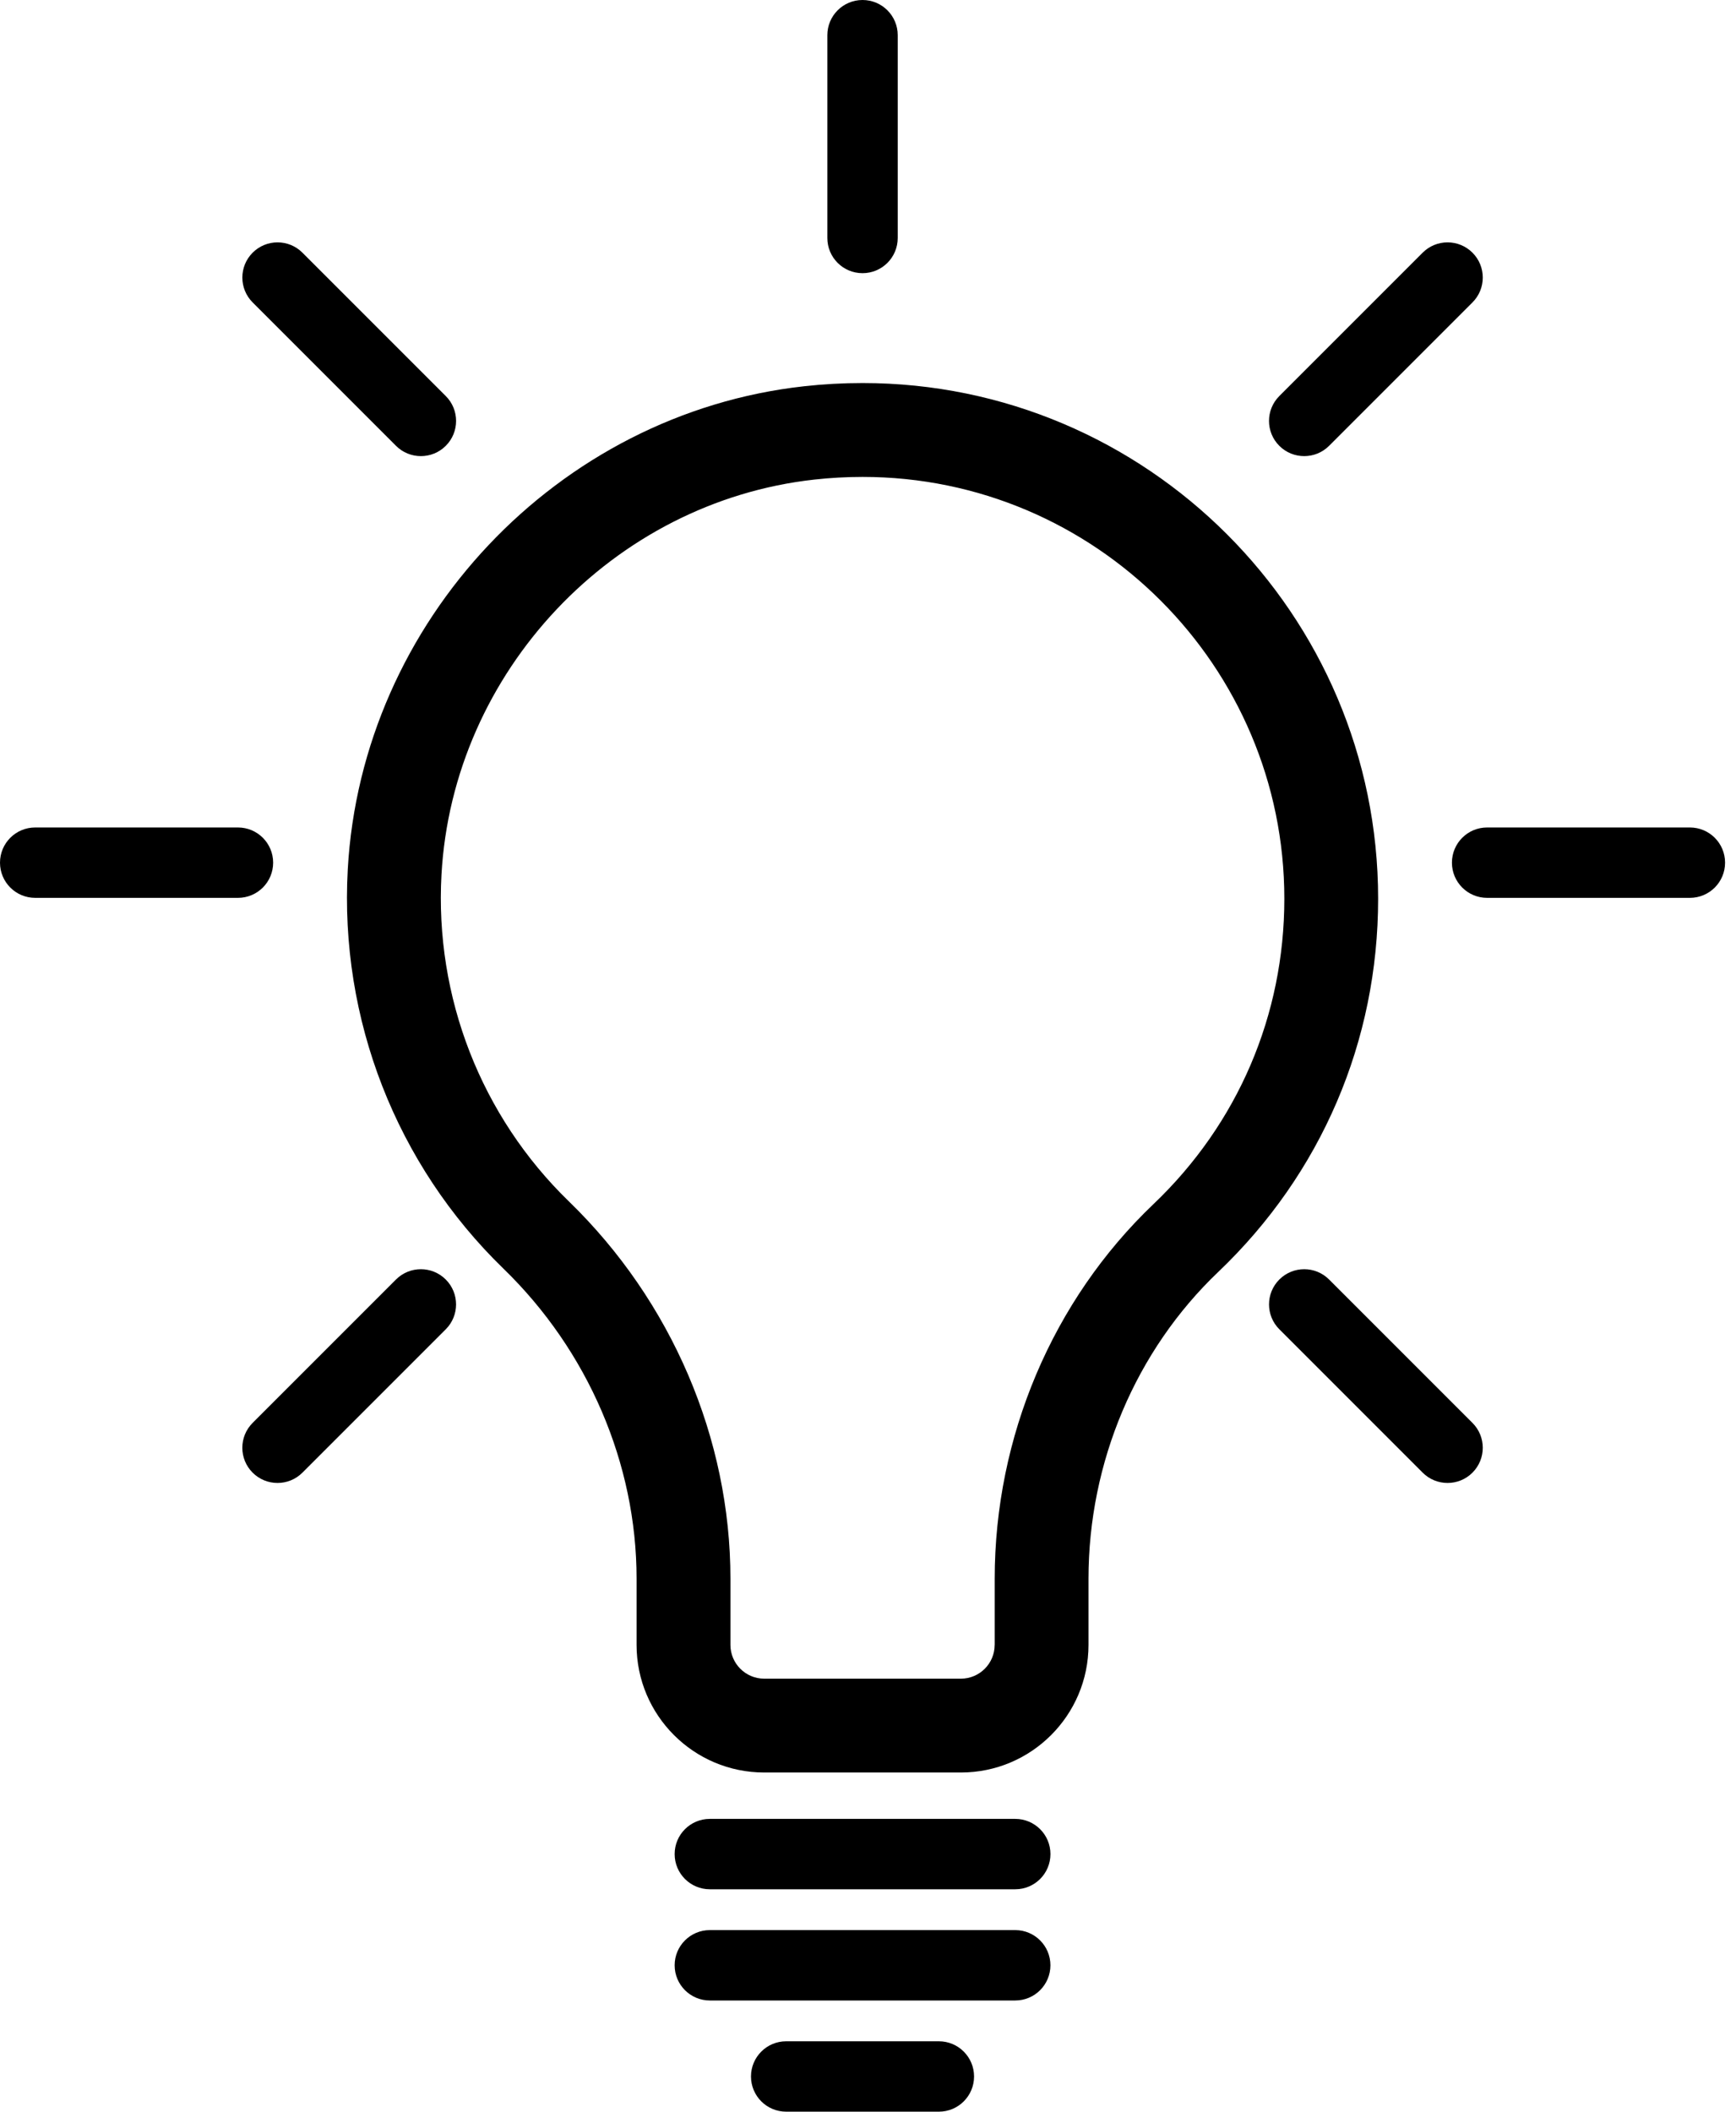 <svg width="74" height="90" viewBox="0 0 74 90" fill="none" xmlns="http://www.w3.org/2000/svg">
<path d="M46.399 70.107V67.285C46.399 62.325 48.414 57.56 51.928 54.212C56.324 50.023 58.745 44.373 58.745 38.303C58.745 26.184 48.886 16.325 36.767 16.325C35.94 16.325 35.1 16.371 34.271 16.463C23.771 17.624 15.411 26.476 14.824 37.054C14.47 43.433 16.89 49.637 21.464 54.074C25.068 57.57 27.135 62.384 27.135 67.282V70.106C27.135 73.105 29.574 75.544 32.573 75.544H40.96C43.959 75.546 46.399 73.106 46.399 70.107V70.107ZM42.399 70.107C42.399 70.9 41.753 71.545 40.961 71.545H32.574C31.781 71.545 31.136 70.899 31.136 70.107V67.283C31.136 61.31 28.626 55.45 24.25 51.204C20.509 47.575 18.529 42.498 18.819 37.277C19.299 28.627 26.131 21.389 34.712 20.44C35.396 20.364 36.088 20.326 36.769 20.326C46.682 20.326 54.747 28.39 54.747 38.304C54.747 43.269 52.767 47.89 49.171 51.317C44.869 55.416 42.401 61.236 42.401 67.286V70.107H42.399Z" fill="black"/>
<path d="M43.276 77.521H30.258C29.429 77.521 28.758 78.192 28.758 79.021C28.758 79.85 29.429 80.521 30.258 80.521H43.277C44.106 80.521 44.777 79.85 44.777 79.021C44.777 78.192 44.105 77.521 43.276 77.521Z" fill="black"/>
<path d="M44.776 83.761C44.776 82.932 44.105 82.261 43.276 82.261H30.258C29.429 82.261 28.758 82.932 28.758 83.761C28.758 84.59 29.429 85.261 30.258 85.261H43.277C44.105 85.261 44.776 84.589 44.776 83.761Z" fill="black"/>
<path d="M1.5 38.267H10.143C10.972 38.267 11.643 37.596 11.643 36.767C11.643 35.938 10.972 35.267 10.143 35.267H1.5C0.671 35.267 0 35.938 0 36.767C0 37.596 0.671 38.267 1.5 38.267Z" fill="black"/>
<path d="M73.534 36.767C73.534 35.938 72.863 35.267 72.034 35.267H63.391C62.562 35.267 61.891 35.938 61.891 36.767C61.891 37.596 62.562 38.267 63.391 38.267H72.034C72.863 38.267 73.534 37.596 73.534 36.767Z" fill="black"/>
<path d="M35.267 1.5V10.143C35.267 10.972 35.938 11.643 36.767 11.643C37.596 11.643 38.267 10.972 38.267 10.143V1.5C38.267 0.671 37.596 0 36.767 0C35.938 0 35.267 0.671 35.267 1.5Z" fill="black"/>
<path d="M60.644 10.769L54.533 16.88C53.947 17.465 53.947 18.416 54.533 19.001C54.826 19.294 55.21 19.44 55.594 19.44C55.978 19.44 56.362 19.294 56.655 19.001L62.766 12.89C63.352 12.305 63.352 11.354 62.766 10.769C62.179 10.183 61.23 10.183 60.644 10.769V10.769Z" fill="black"/>
<path d="M19.001 54.533C18.415 53.947 17.466 53.947 16.88 54.533L10.769 60.644C10.183 61.229 10.183 62.179 10.769 62.765C11.062 63.058 11.446 63.204 11.83 63.204C12.214 63.204 12.598 63.058 12.891 62.765L19.002 56.654C19.587 56.069 19.587 55.119 19.001 54.533Z" fill="black"/>
<path d="M16.88 19.001C17.173 19.294 17.557 19.44 17.941 19.44C18.325 19.44 18.709 19.294 19.002 19.001C19.588 18.416 19.588 17.465 19.002 16.88L12.891 10.769C12.305 10.183 11.356 10.183 10.77 10.769C10.184 11.354 10.184 12.305 10.77 12.89L16.88 19.001Z" fill="black"/>
<path d="M60.644 62.765C60.937 63.058 61.321 63.204 61.705 63.204C62.089 63.204 62.473 63.058 62.766 62.765C63.352 62.179 63.352 61.229 62.766 60.644L56.655 54.533C56.069 53.947 55.12 53.947 54.534 54.533C53.948 55.119 53.948 56.069 54.534 56.654L60.644 62.765Z" fill="black"/>
<path d="M41.521 88.5C41.521 87.671 40.85 87 40.021 87H33.512C32.683 87 32.012 87.671 32.012 88.5C32.012 89.329 32.683 90 33.512 90H40.021C40.85 90 41.521 89.329 41.521 88.5Z" fill="black"/>
</svg>
